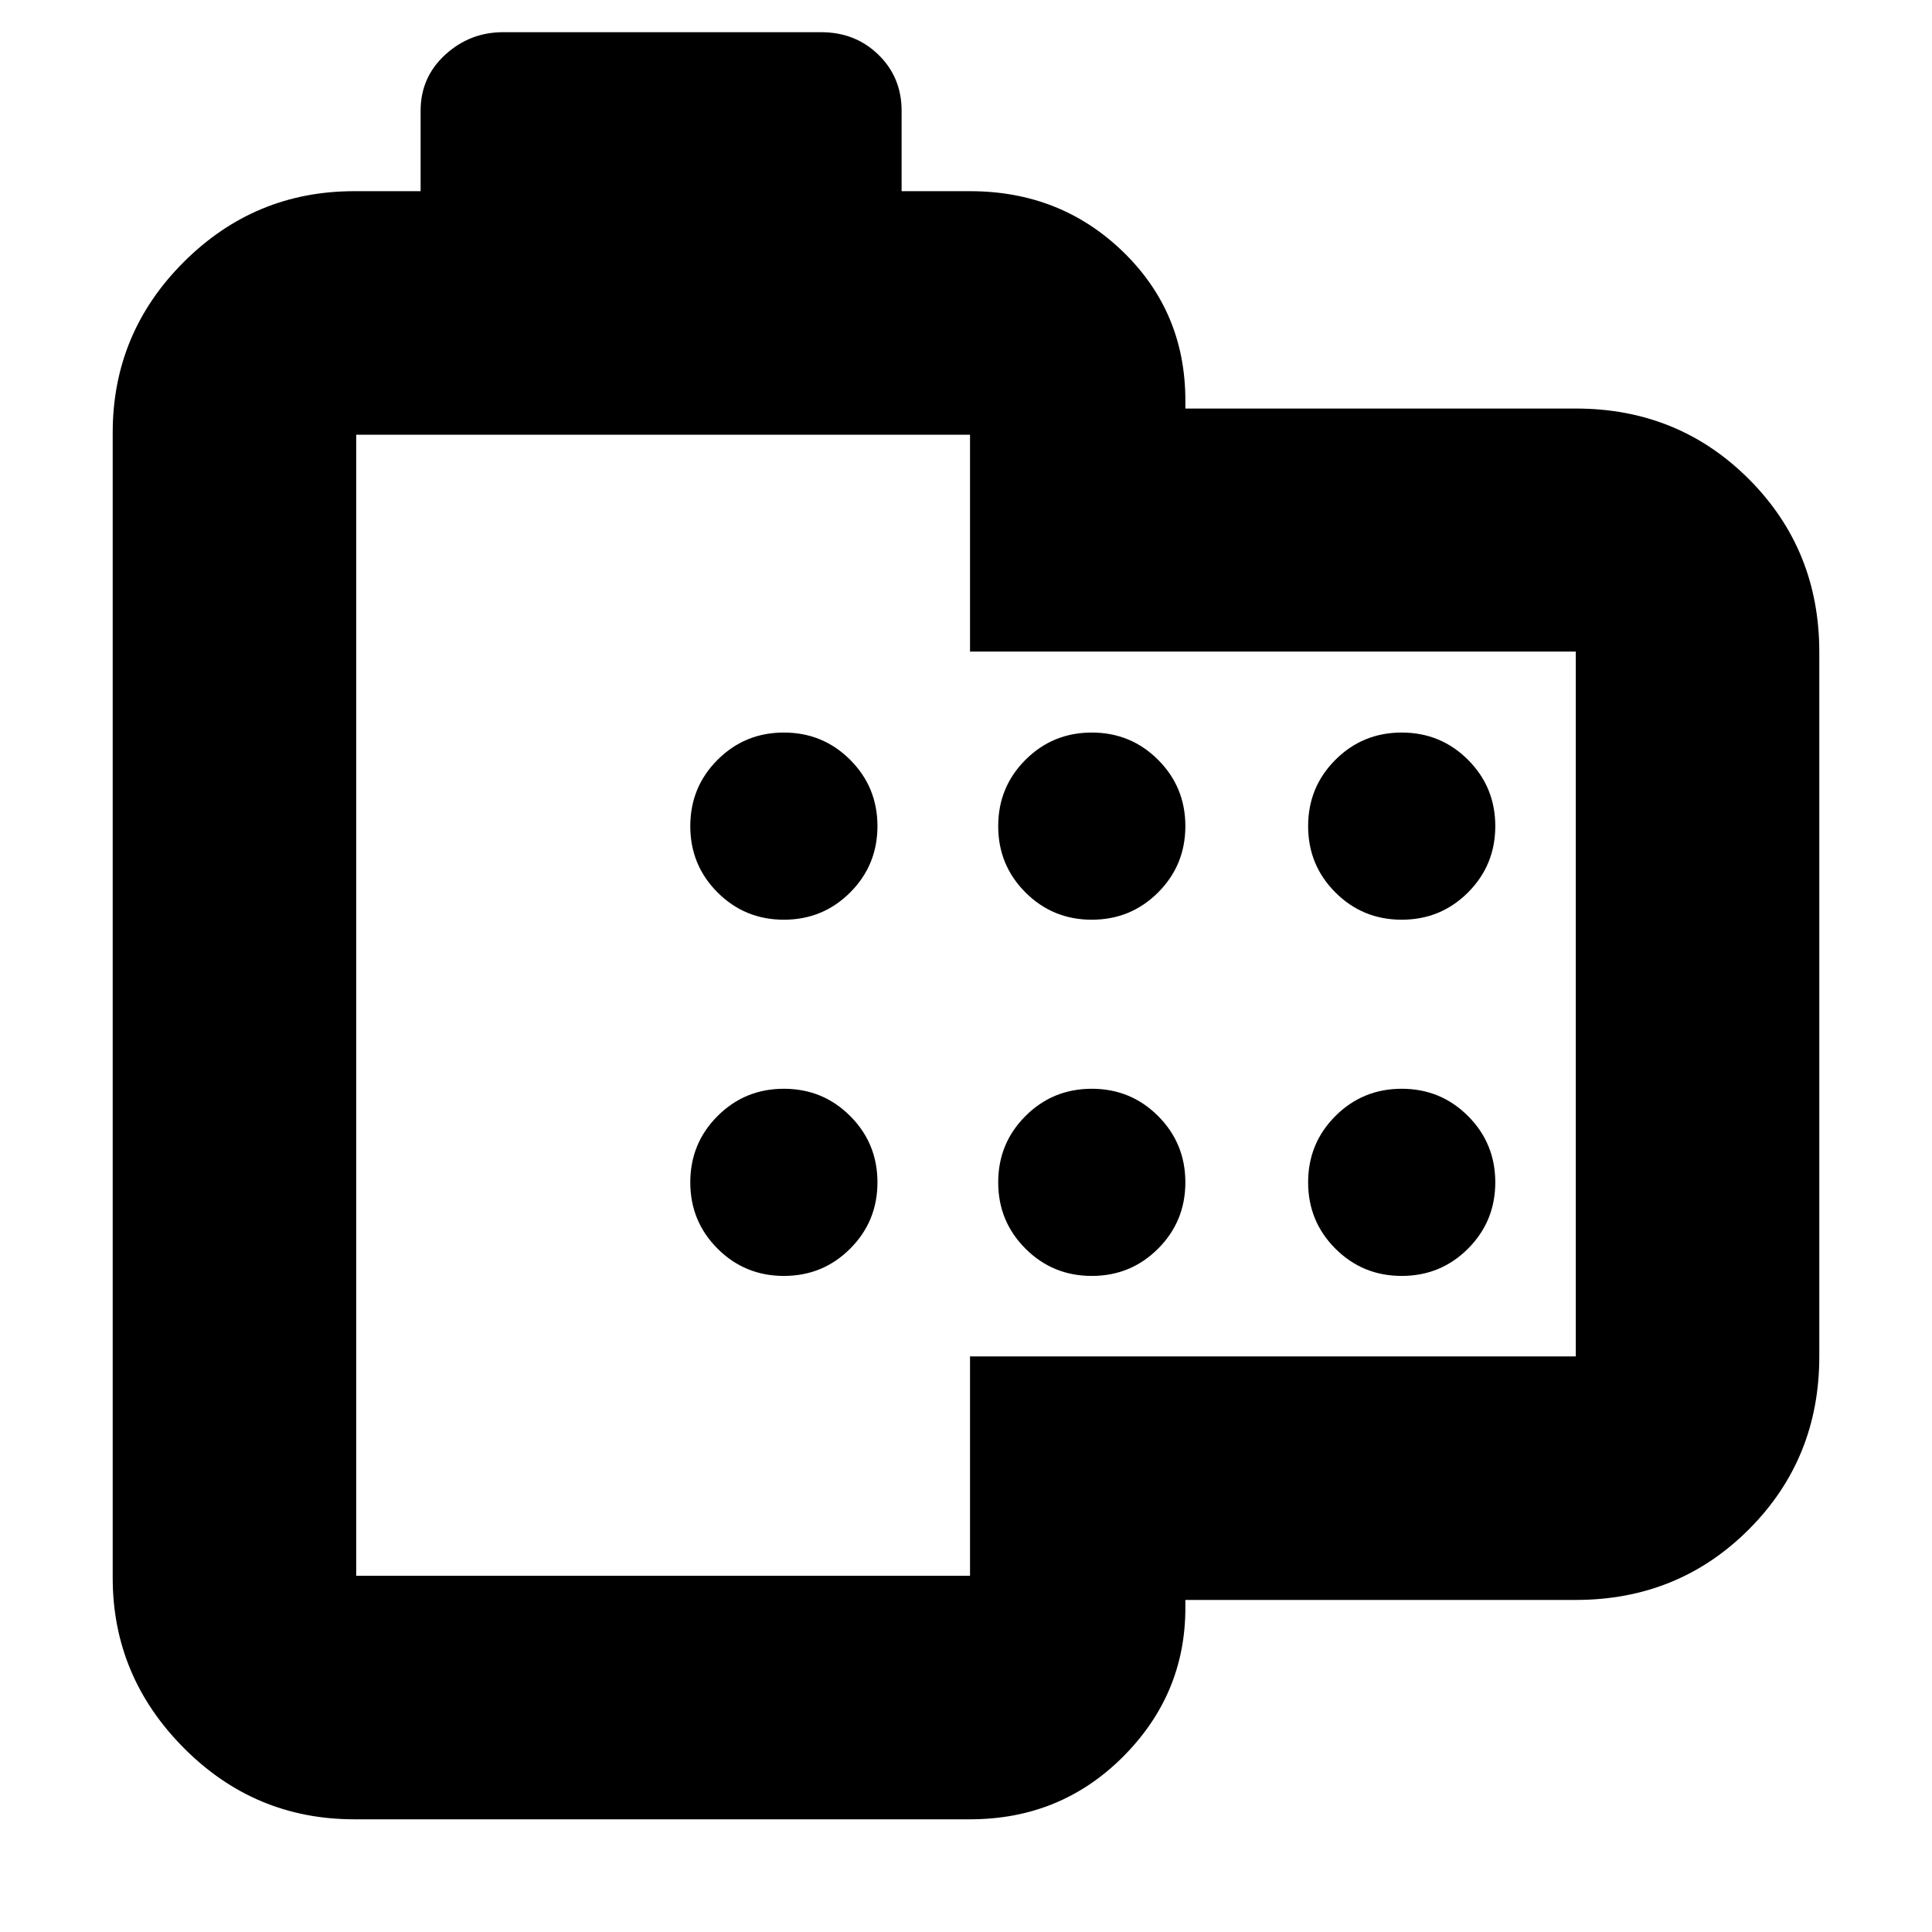 <svg xmlns="http://www.w3.org/2000/svg" height="24" viewBox="0 -960 960 960" width="24"><path d="M176-56q-49.5 0-84.75-35.53T56-176v-569q0-49.5 35.25-84.75T176-865h33v-40q0-16.58 12.21-27.79Q233.43-944 250-944h158q17 0 28.5 11.21T448-905v40h34q44.94 0 75.97 30.03T589-761v4h194q50.94 0 85.97 35.03T904-636v350q0 50.94-35.03 85.97T783-165H589v4q0 42.94-31.03 73.97T482-56H176Zm1-121h305v-109h301v-350.23H482V-744H177v567Zm212.5-326q19.4 0 32.95-13.55Q436-530.1 436-549.5q0-19.4-13.55-32.95Q408.9-596 389.5-596q-19.4 0-32.95 13.55Q343-568.9 343-549.5q0 19.4 13.55 32.95Q370.1-503 389.5-503Zm153 0q19.4 0 32.95-13.55Q589-530.1 589-549.5q0-19.4-13.55-32.95Q561.9-596 542.5-596q-19.4 0-32.95 13.55Q496-568.9 496-549.5q0 19.4 13.55 32.95Q523.1-503 542.5-503Zm154 0q19.4 0 32.95-13.55Q743-530.1 743-549.5q0-19.4-13.55-32.95Q715.9-596 696.5-596q-19.4 0-32.95 13.55Q650-568.9 650-549.5q0 19.4 13.55 32.95Q677.1-503 696.5-503Zm-307 177q19.4 0 32.95-13.55Q436-353.1 436-372.5q0-19.4-13.55-32.95Q408.9-419 389.5-419q-19.4 0-32.95 13.55Q343-391.9 343-372.5q0 19.4 13.55 32.95Q370.1-326 389.5-326Zm153 0q19.4 0 32.95-13.55Q589-353.1 589-372.5q0-19.4-13.55-32.95Q561.9-419 542.5-419q-19.4 0-32.95 13.55Q496-391.9 496-372.5q0 19.4 13.55 32.95Q523.1-326 542.5-326Zm154 0q19.4 0 32.95-13.55Q743-353.1 743-372.5q0-19.4-13.55-32.95Q715.9-419 696.5-419q-19.4 0-32.95 13.55Q650-391.9 650-372.5q0 19.4 13.55 32.95Q677.1-326 696.5-326Zm-367-134.5Z"/></svg>